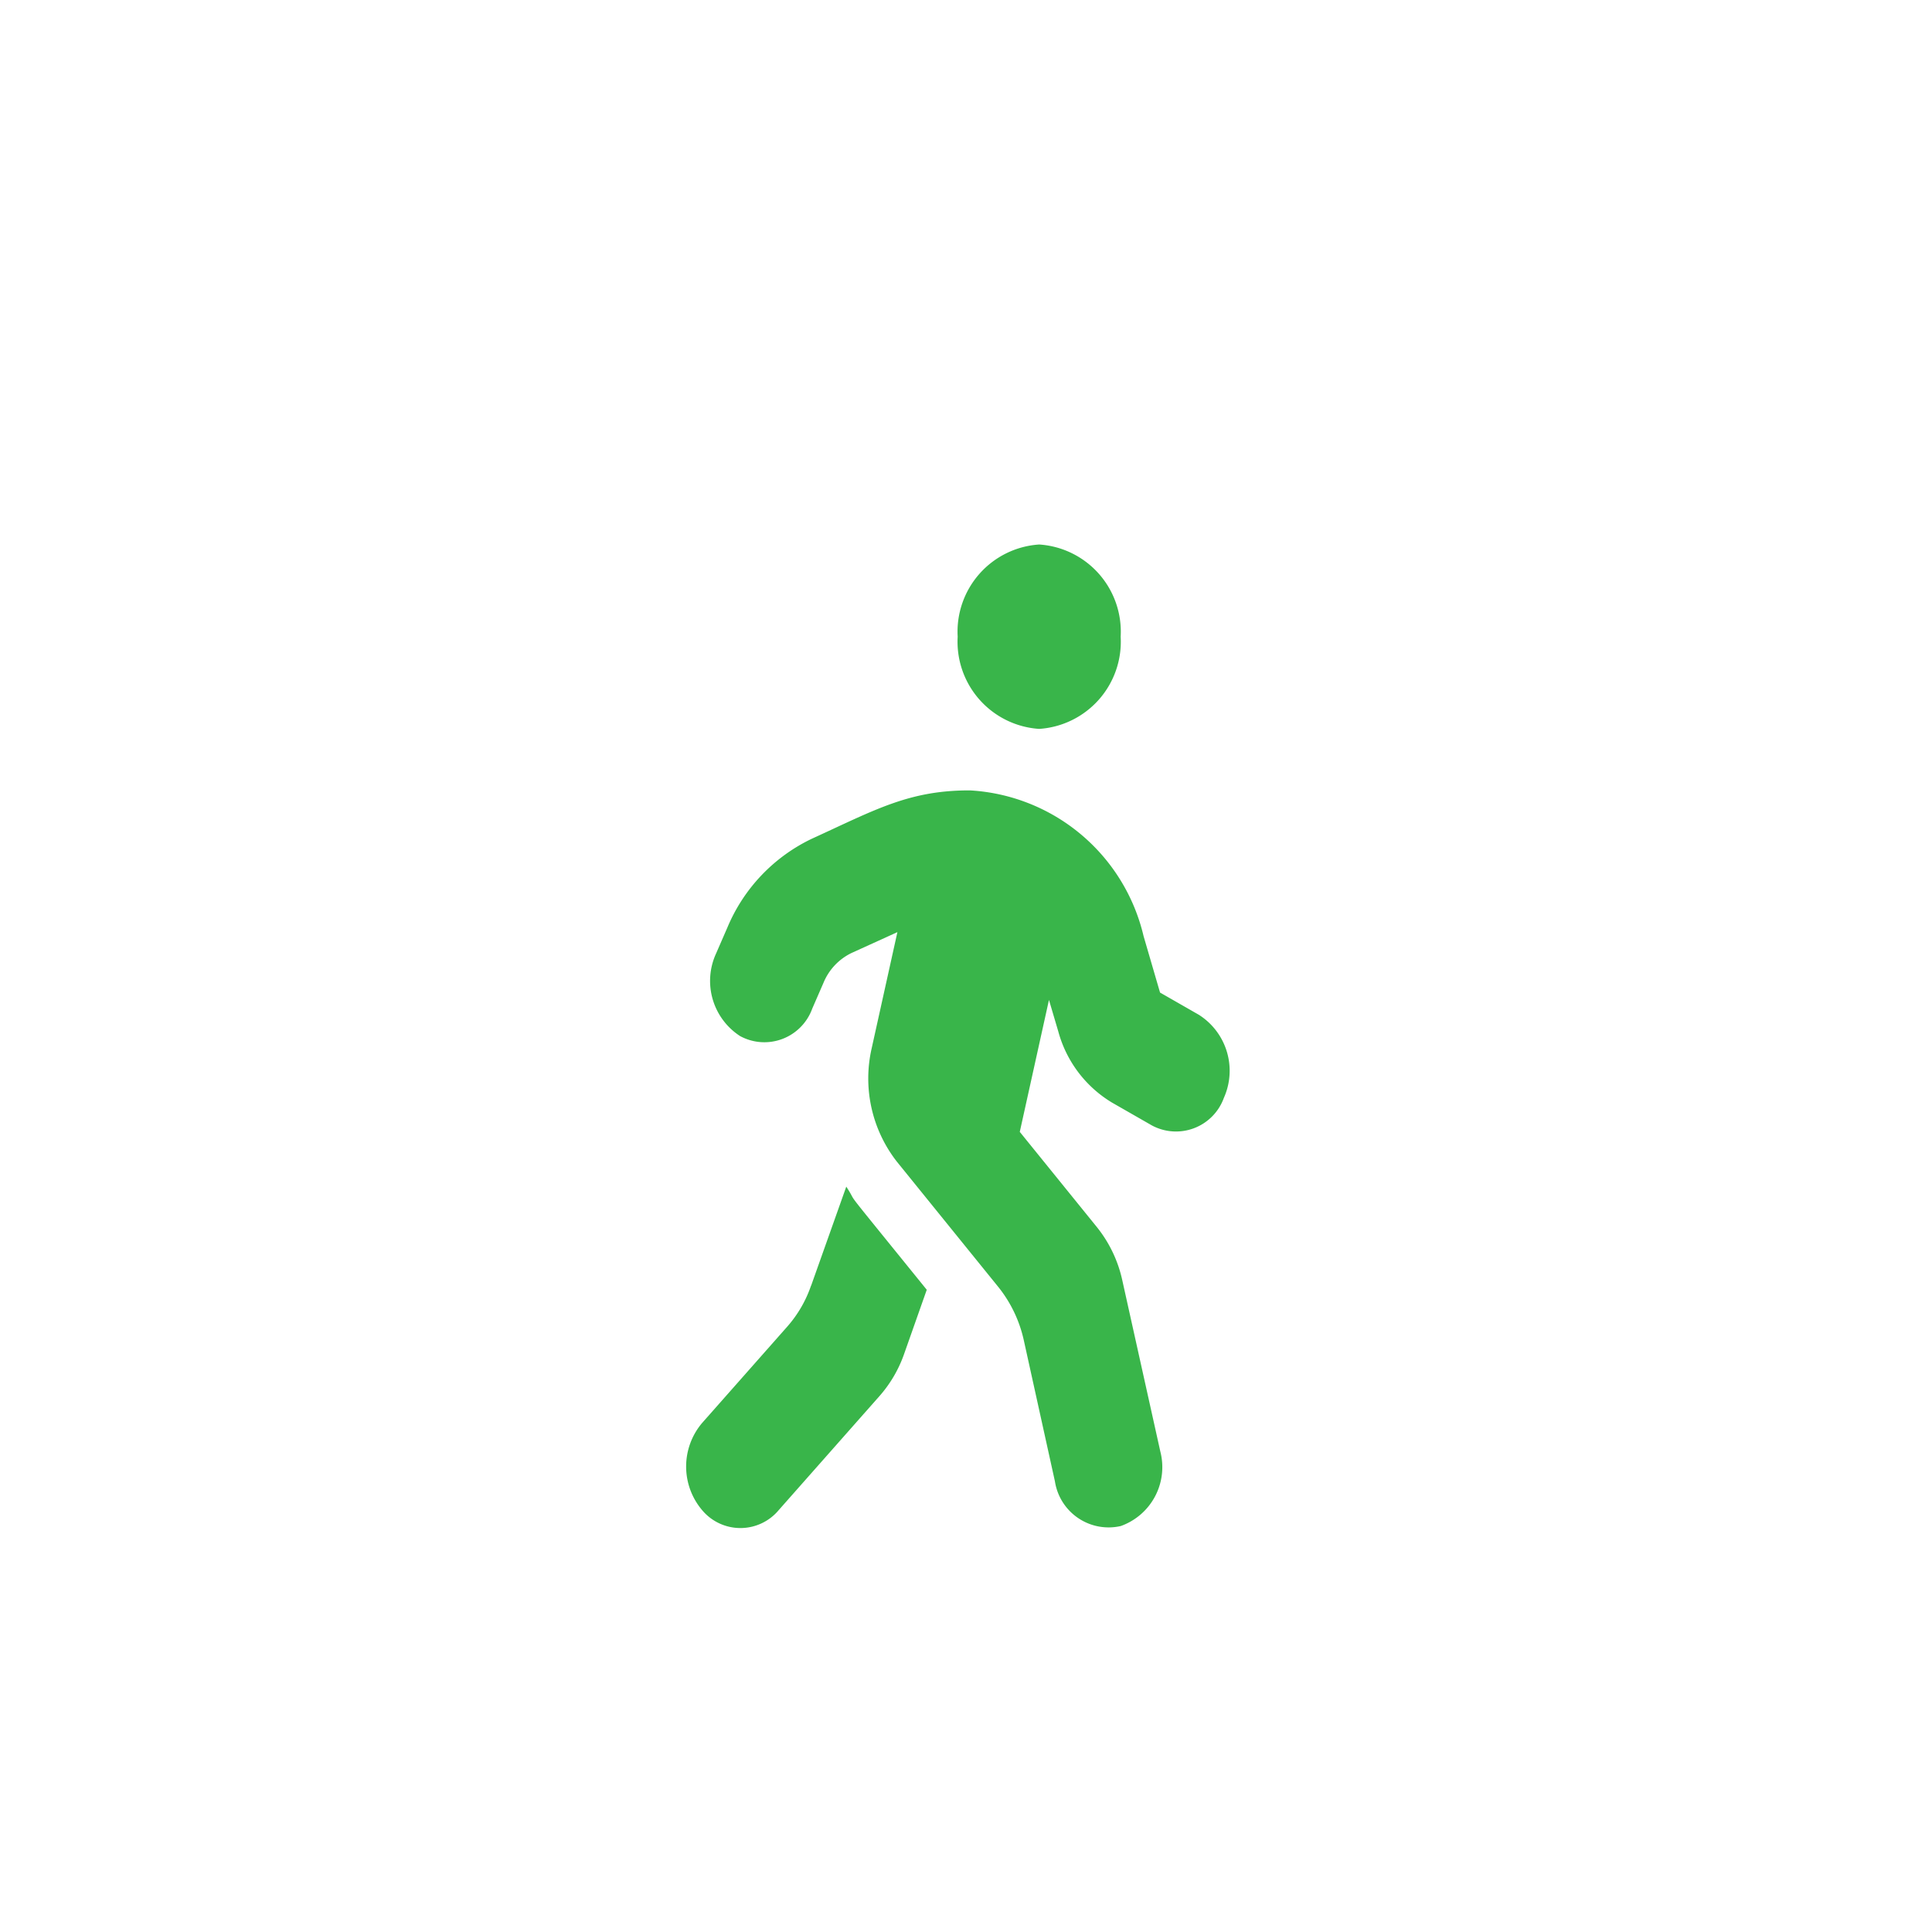 <svg xmlns="http://www.w3.org/2000/svg" xmlns:xlink="http://www.w3.org/1999/xlink" width="55" height="55" viewBox="0 0 55 55">
  <defs>
    <style>
      .cls-1 {
        clip-path: url(#clip-Visits);
      }

      .cls-2 {
        fill: #39b54a;
      }
    </style>
    <clipPath id="clip-Visits">
      <rect width="55" height="55"/>
    </clipPath>
  </defs>
  <g id="Visits" class="cls-1">
    <path id="Icon_awesome-walking" data-name="Icon awesome-walking" class="cls-2" d="M10.052,5.249a2.487,2.487,0,0,0,2.32-2.625A2.487,2.487,0,0,0,10.052,0a2.487,2.487,0,0,0-2.32,2.625A2.487,2.487,0,0,0,10.052,5.249ZM14.619,13.4l-1.126-.645-.469-1.608A5.391,5.391,0,0,0,8.085,7c-1.74-.005-2.7.552-4.509,1.378a4.891,4.891,0,0,0-2.4,2.526l-.324.744a1.87,1.87,0,0,0,.686,2.346,1.449,1.449,0,0,0,2.054-.782l.324-.744a1.631,1.631,0,0,1,.8-.842l1.3-.591-.735,3.319a3.849,3.849,0,0,0,.72,3.215l2.895,3.576a3.694,3.694,0,0,1,.72,1.515l.884,4.008a1.547,1.547,0,0,0,1.875,1.274,1.78,1.78,0,0,0,1.126-2.122L12.42,20.953a3.662,3.662,0,0,0-.72-1.515L9.5,16.721l.831-3.756.266.9A3.4,3.4,0,0,0,12.13,15.89l1.126.645a1.449,1.449,0,0,0,2.054-.782,1.886,1.886,0,0,0-.691-2.351ZM3.557,21.1a3.458,3.458,0,0,1-.686,1.176L.455,25.01a1.919,1.919,0,0,0,0,2.477,1.42,1.42,0,0,0,2.184,0l2.87-3.248A3.623,3.623,0,0,0,6.2,23.064l.652-1.848c-2.672-3.3-1.87-2.286-2.291-2.936l-1,2.816Z" transform="translate(19.531 15.501)"/>
  </g>
</svg>
